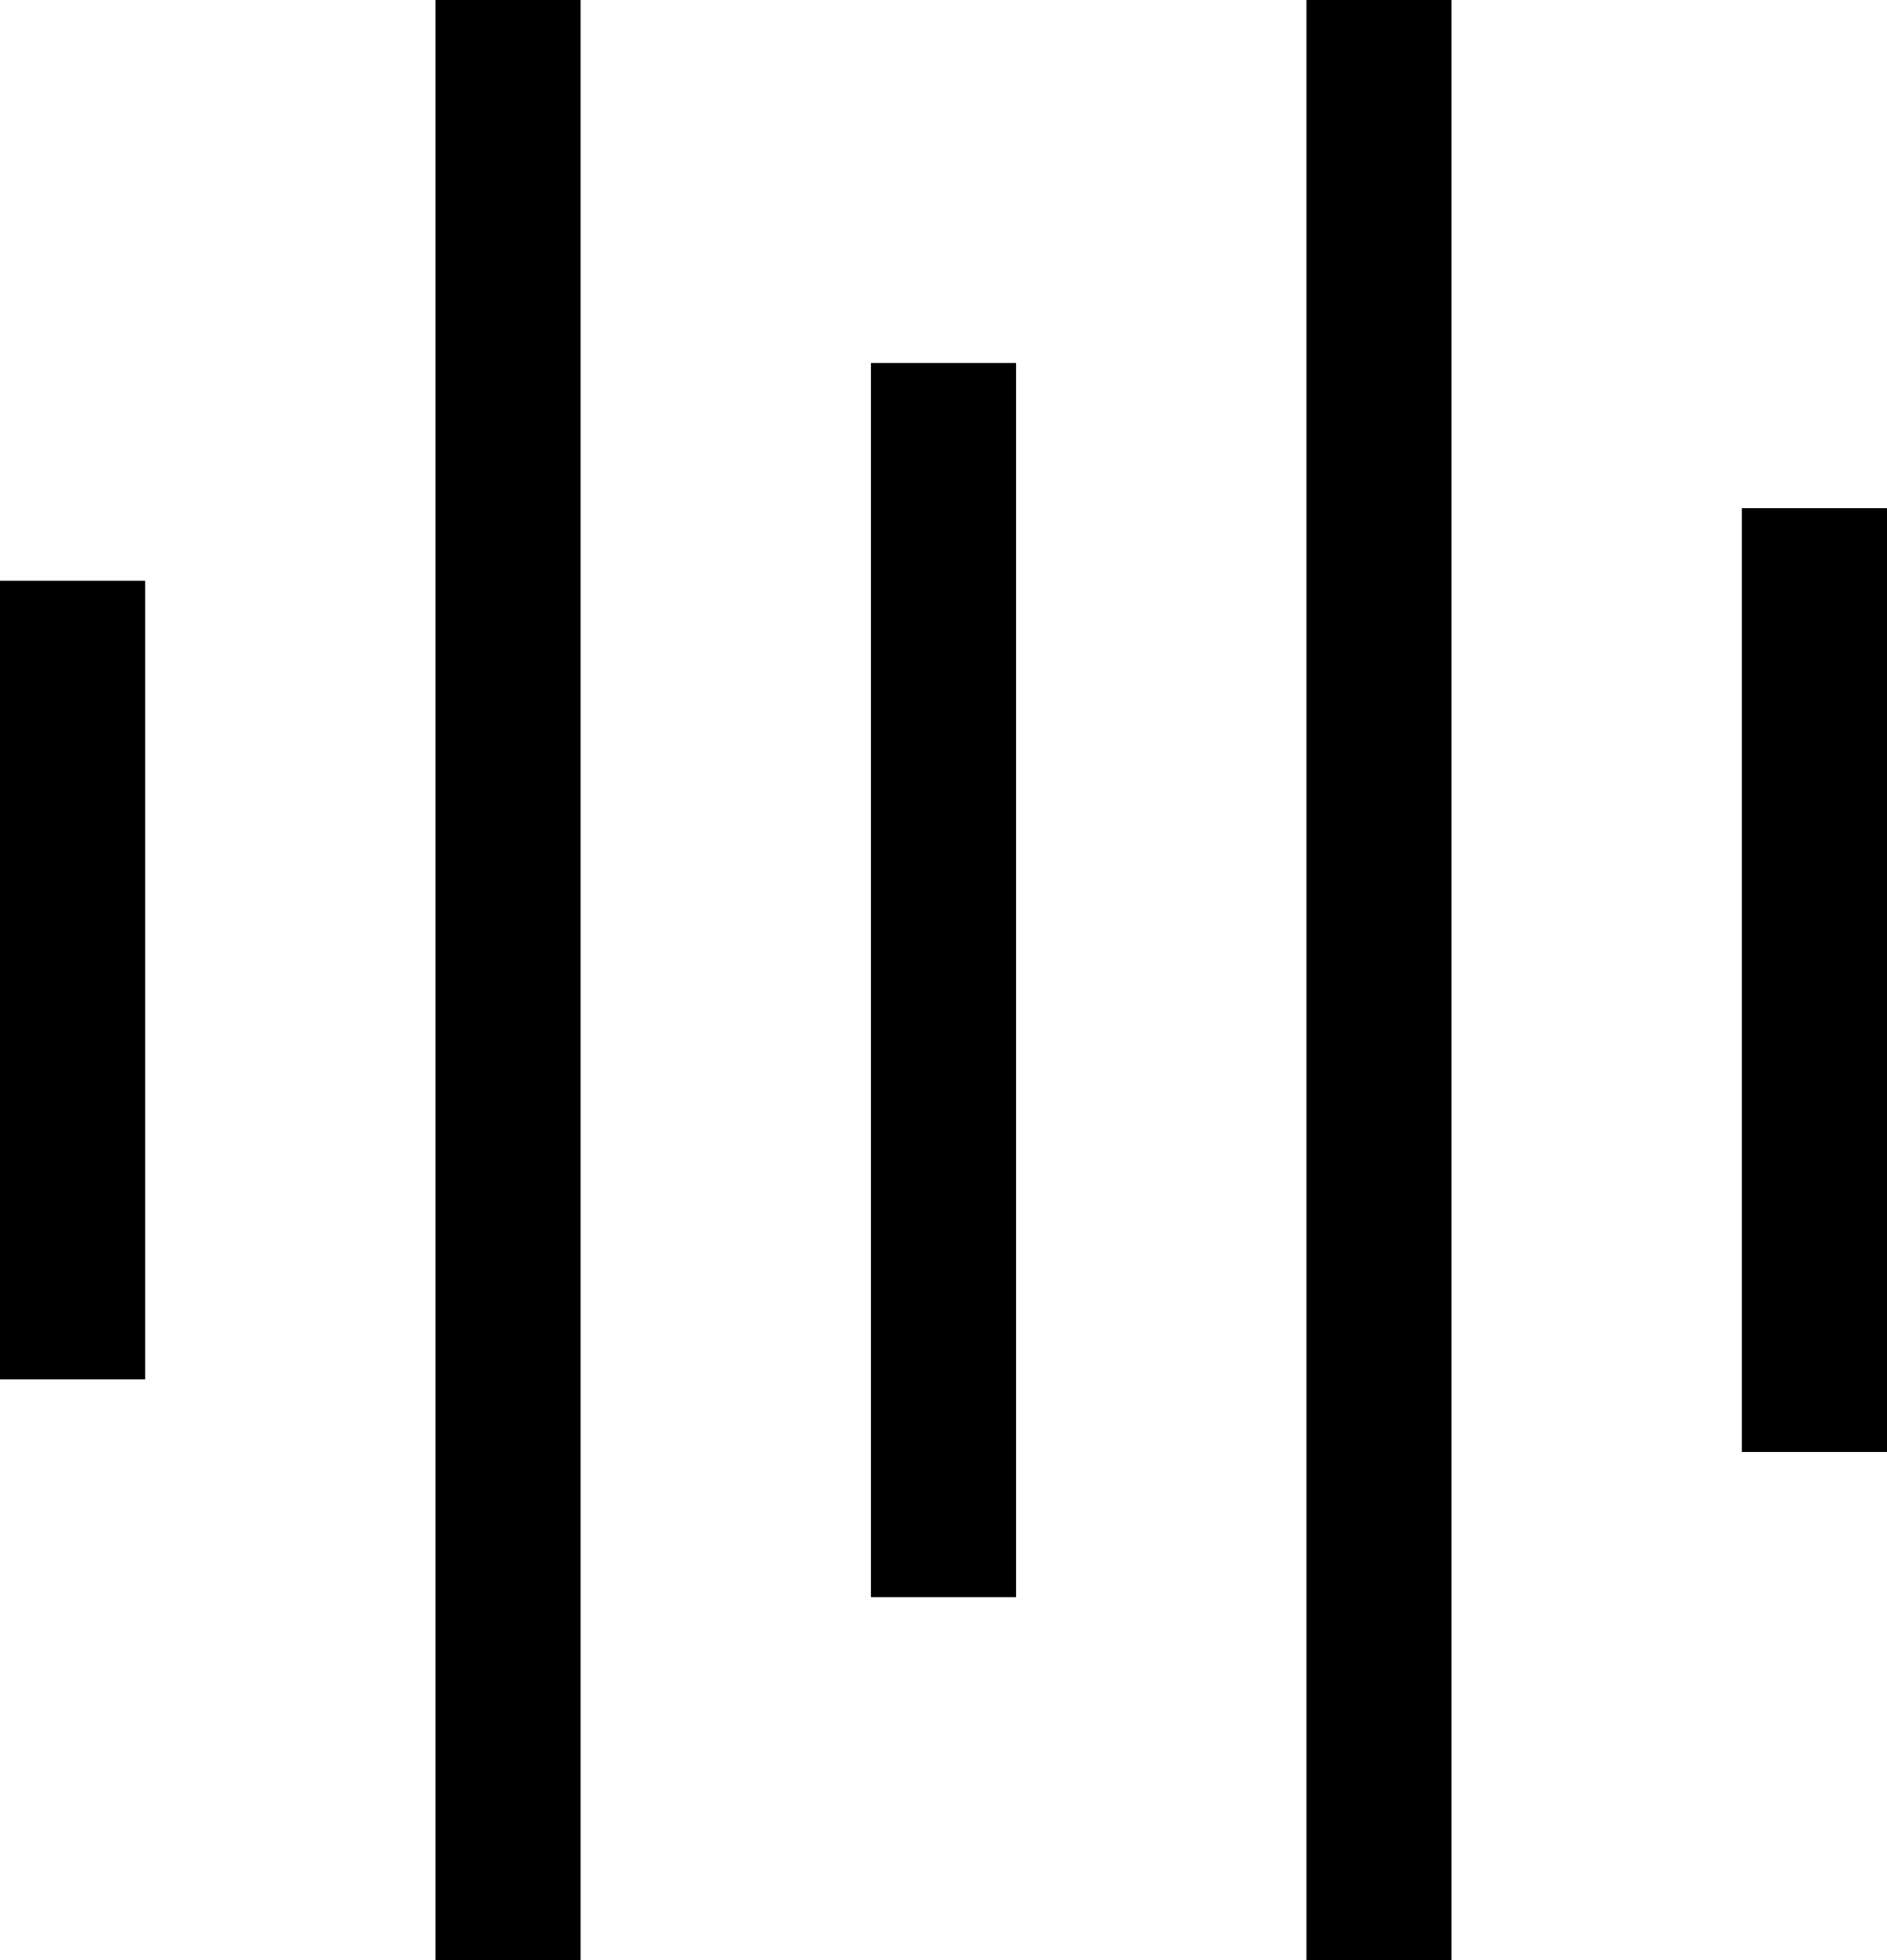<svg width="26" height="27" viewBox="0 0 26 27" fill="none" xmlns="http://www.w3.org/2000/svg">
<rect y="8" width="2" height="11" fill="black"/>
<rect x="6" width="2" height="27" fill="black"/>
<rect x="12" y="5" width="2" height="17" fill="black"/>
<rect x="18" width="2" height="27" fill="black"/>
<rect x="26" y="7" width="13" height="2" transform="rotate(90 26 7)" fill="black"/>
</svg>
